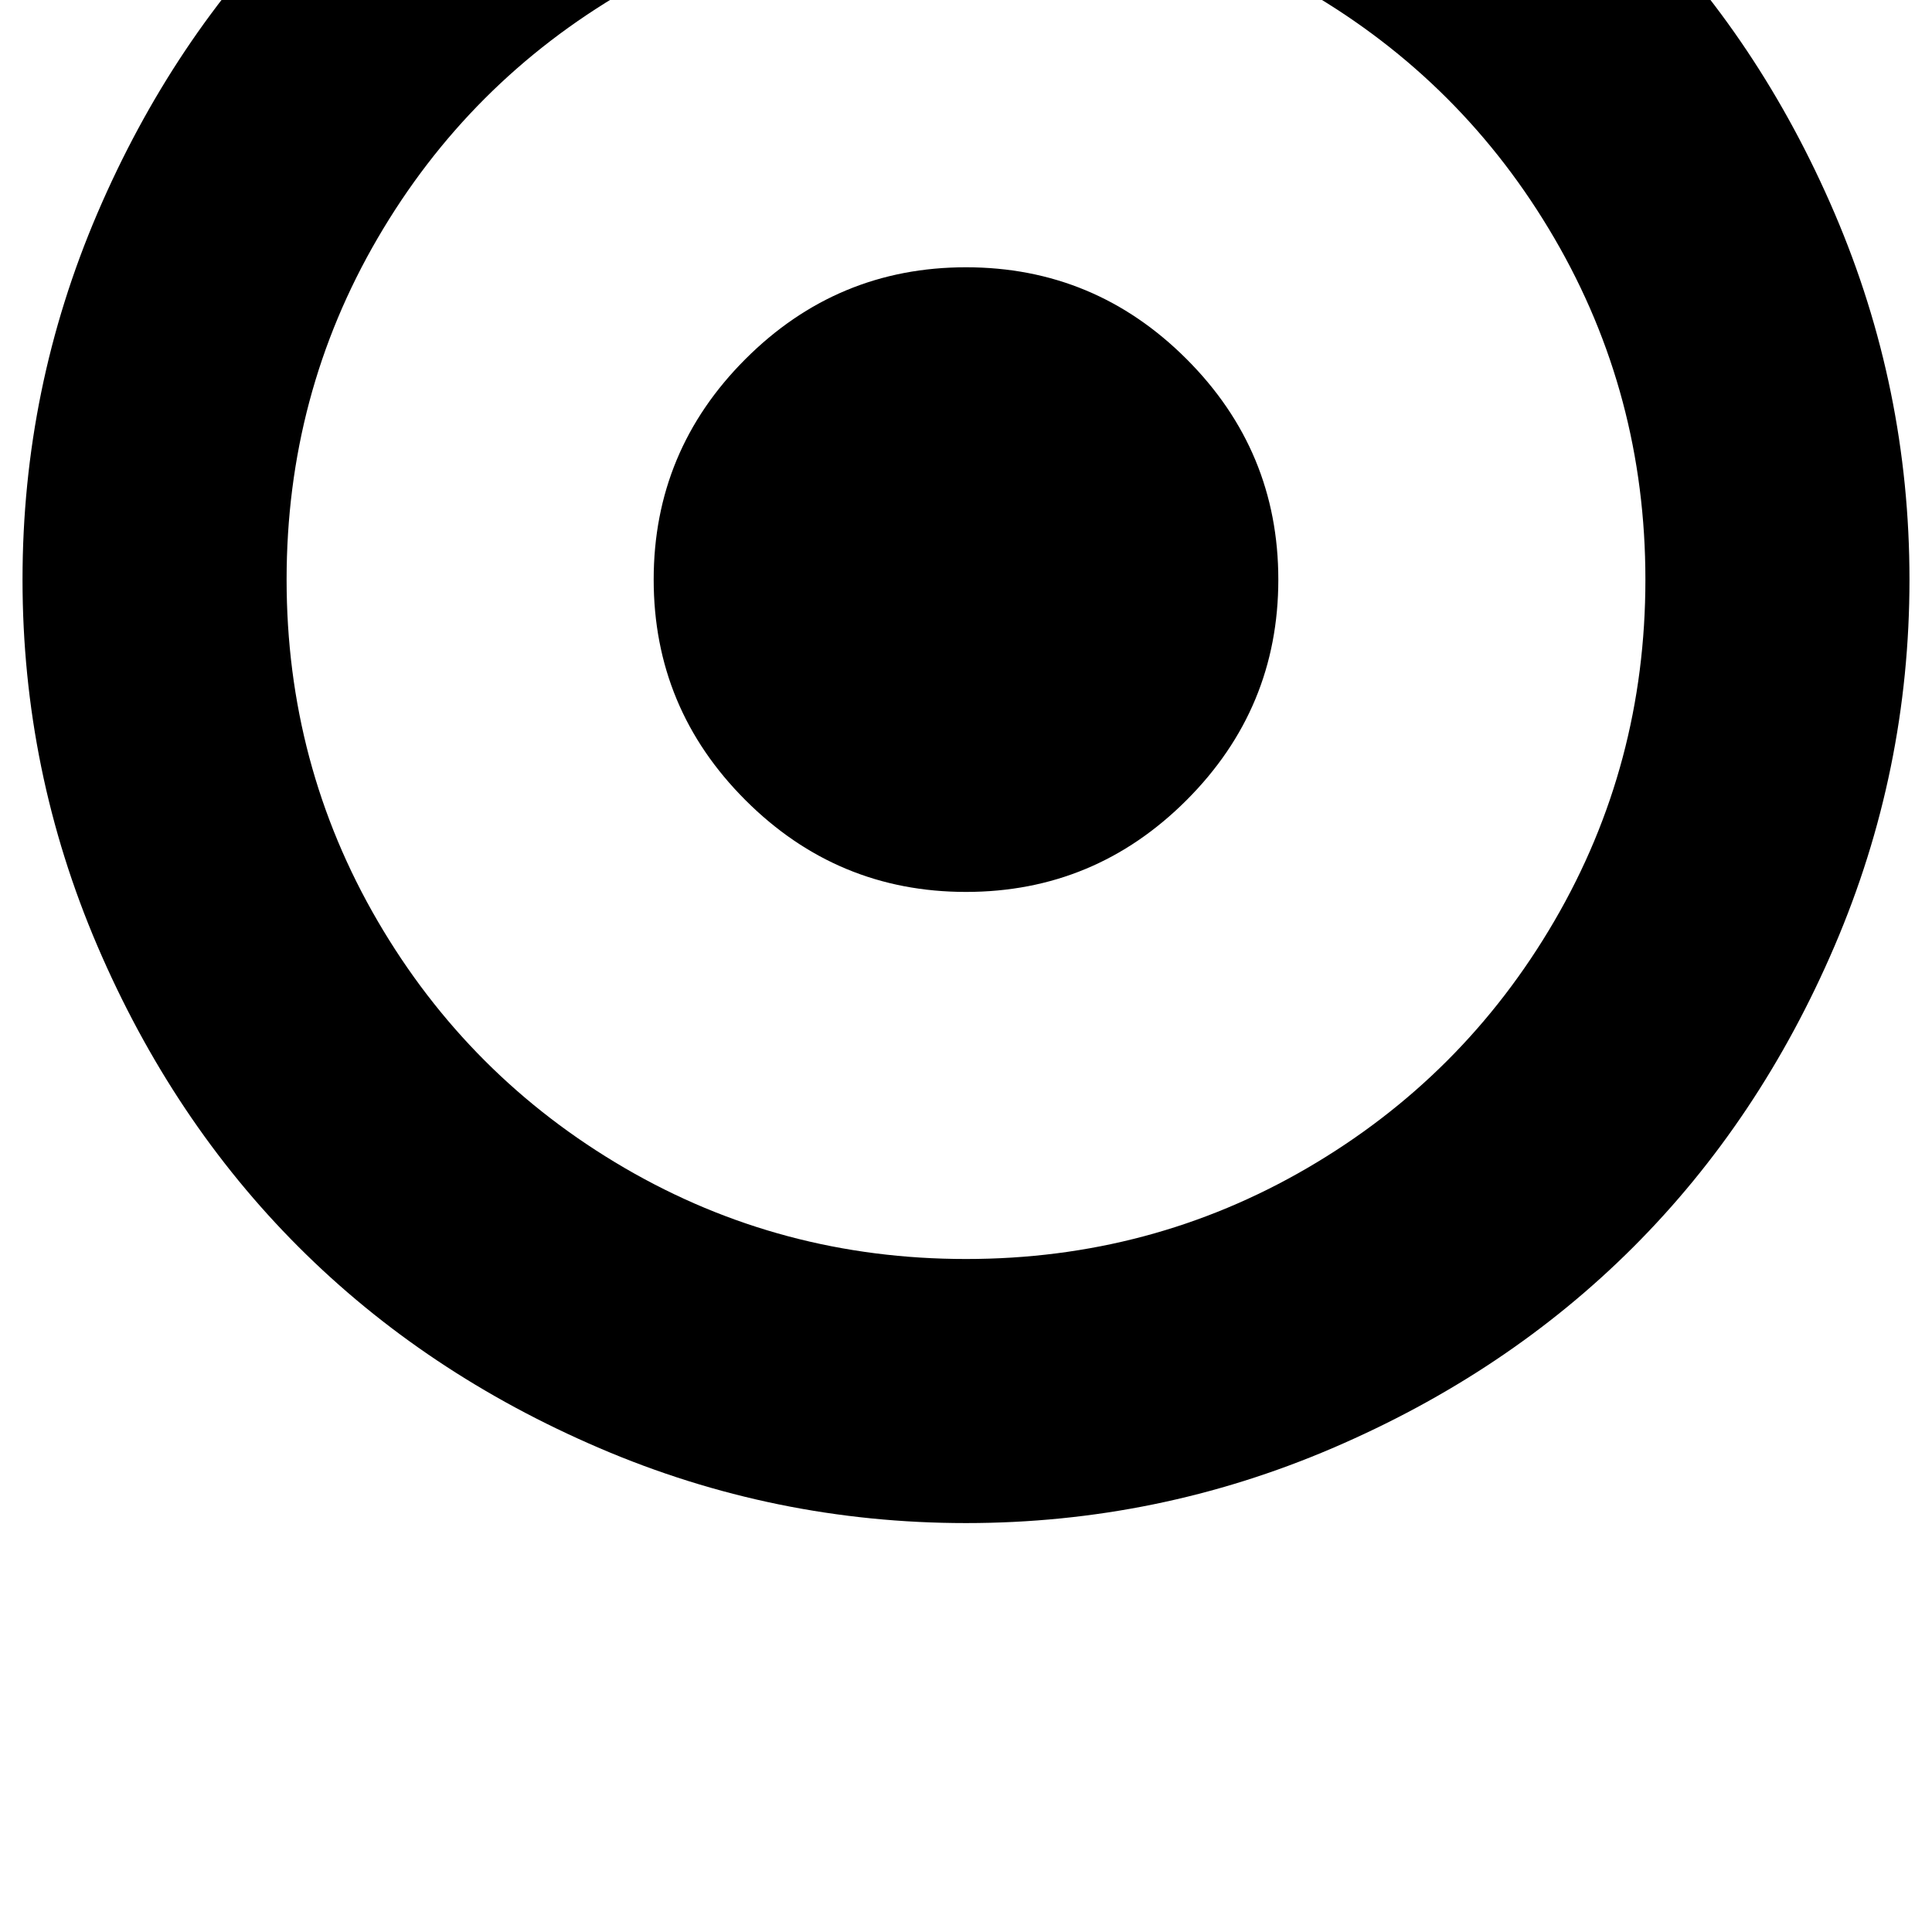 <!-- Generated by IcoMoon.io -->
<svg version="1.1" xmlns="http://www.w3.org/2000/svg" width="32" height="32" viewBox="0 0 32 32">
<title>uniE165</title>
<path d="M16-6.027q3.173 0 6.067 1.24t4.987 3.333 3.333 4.987 1.24 6.067-1.24 6.067-3.333 4.987-4.987 3.333-6.067 1.24-6.067-1.24-4.987-3.333-3.333-4.987-1.24-6.067 1.24-6.067 3.333-4.987 4.987-3.333 6.067-1.24zM16-1.653q-3.067 0-5.653 1.507t-4.093 4.093-1.507 5.653 1.507 5.653 4.093 4.093 5.653 1.507 5.653-1.507 4.093-4.093 1.507-5.653-1.507-5.653-4.093-4.093-5.653-1.507zM16 4.427q2.133 0 3.653 1.52t1.52 3.653-1.52 3.653-3.653 1.52-3.653-1.52-1.52-3.653 1.52-3.653 3.653-1.52z"></path>
</svg>

